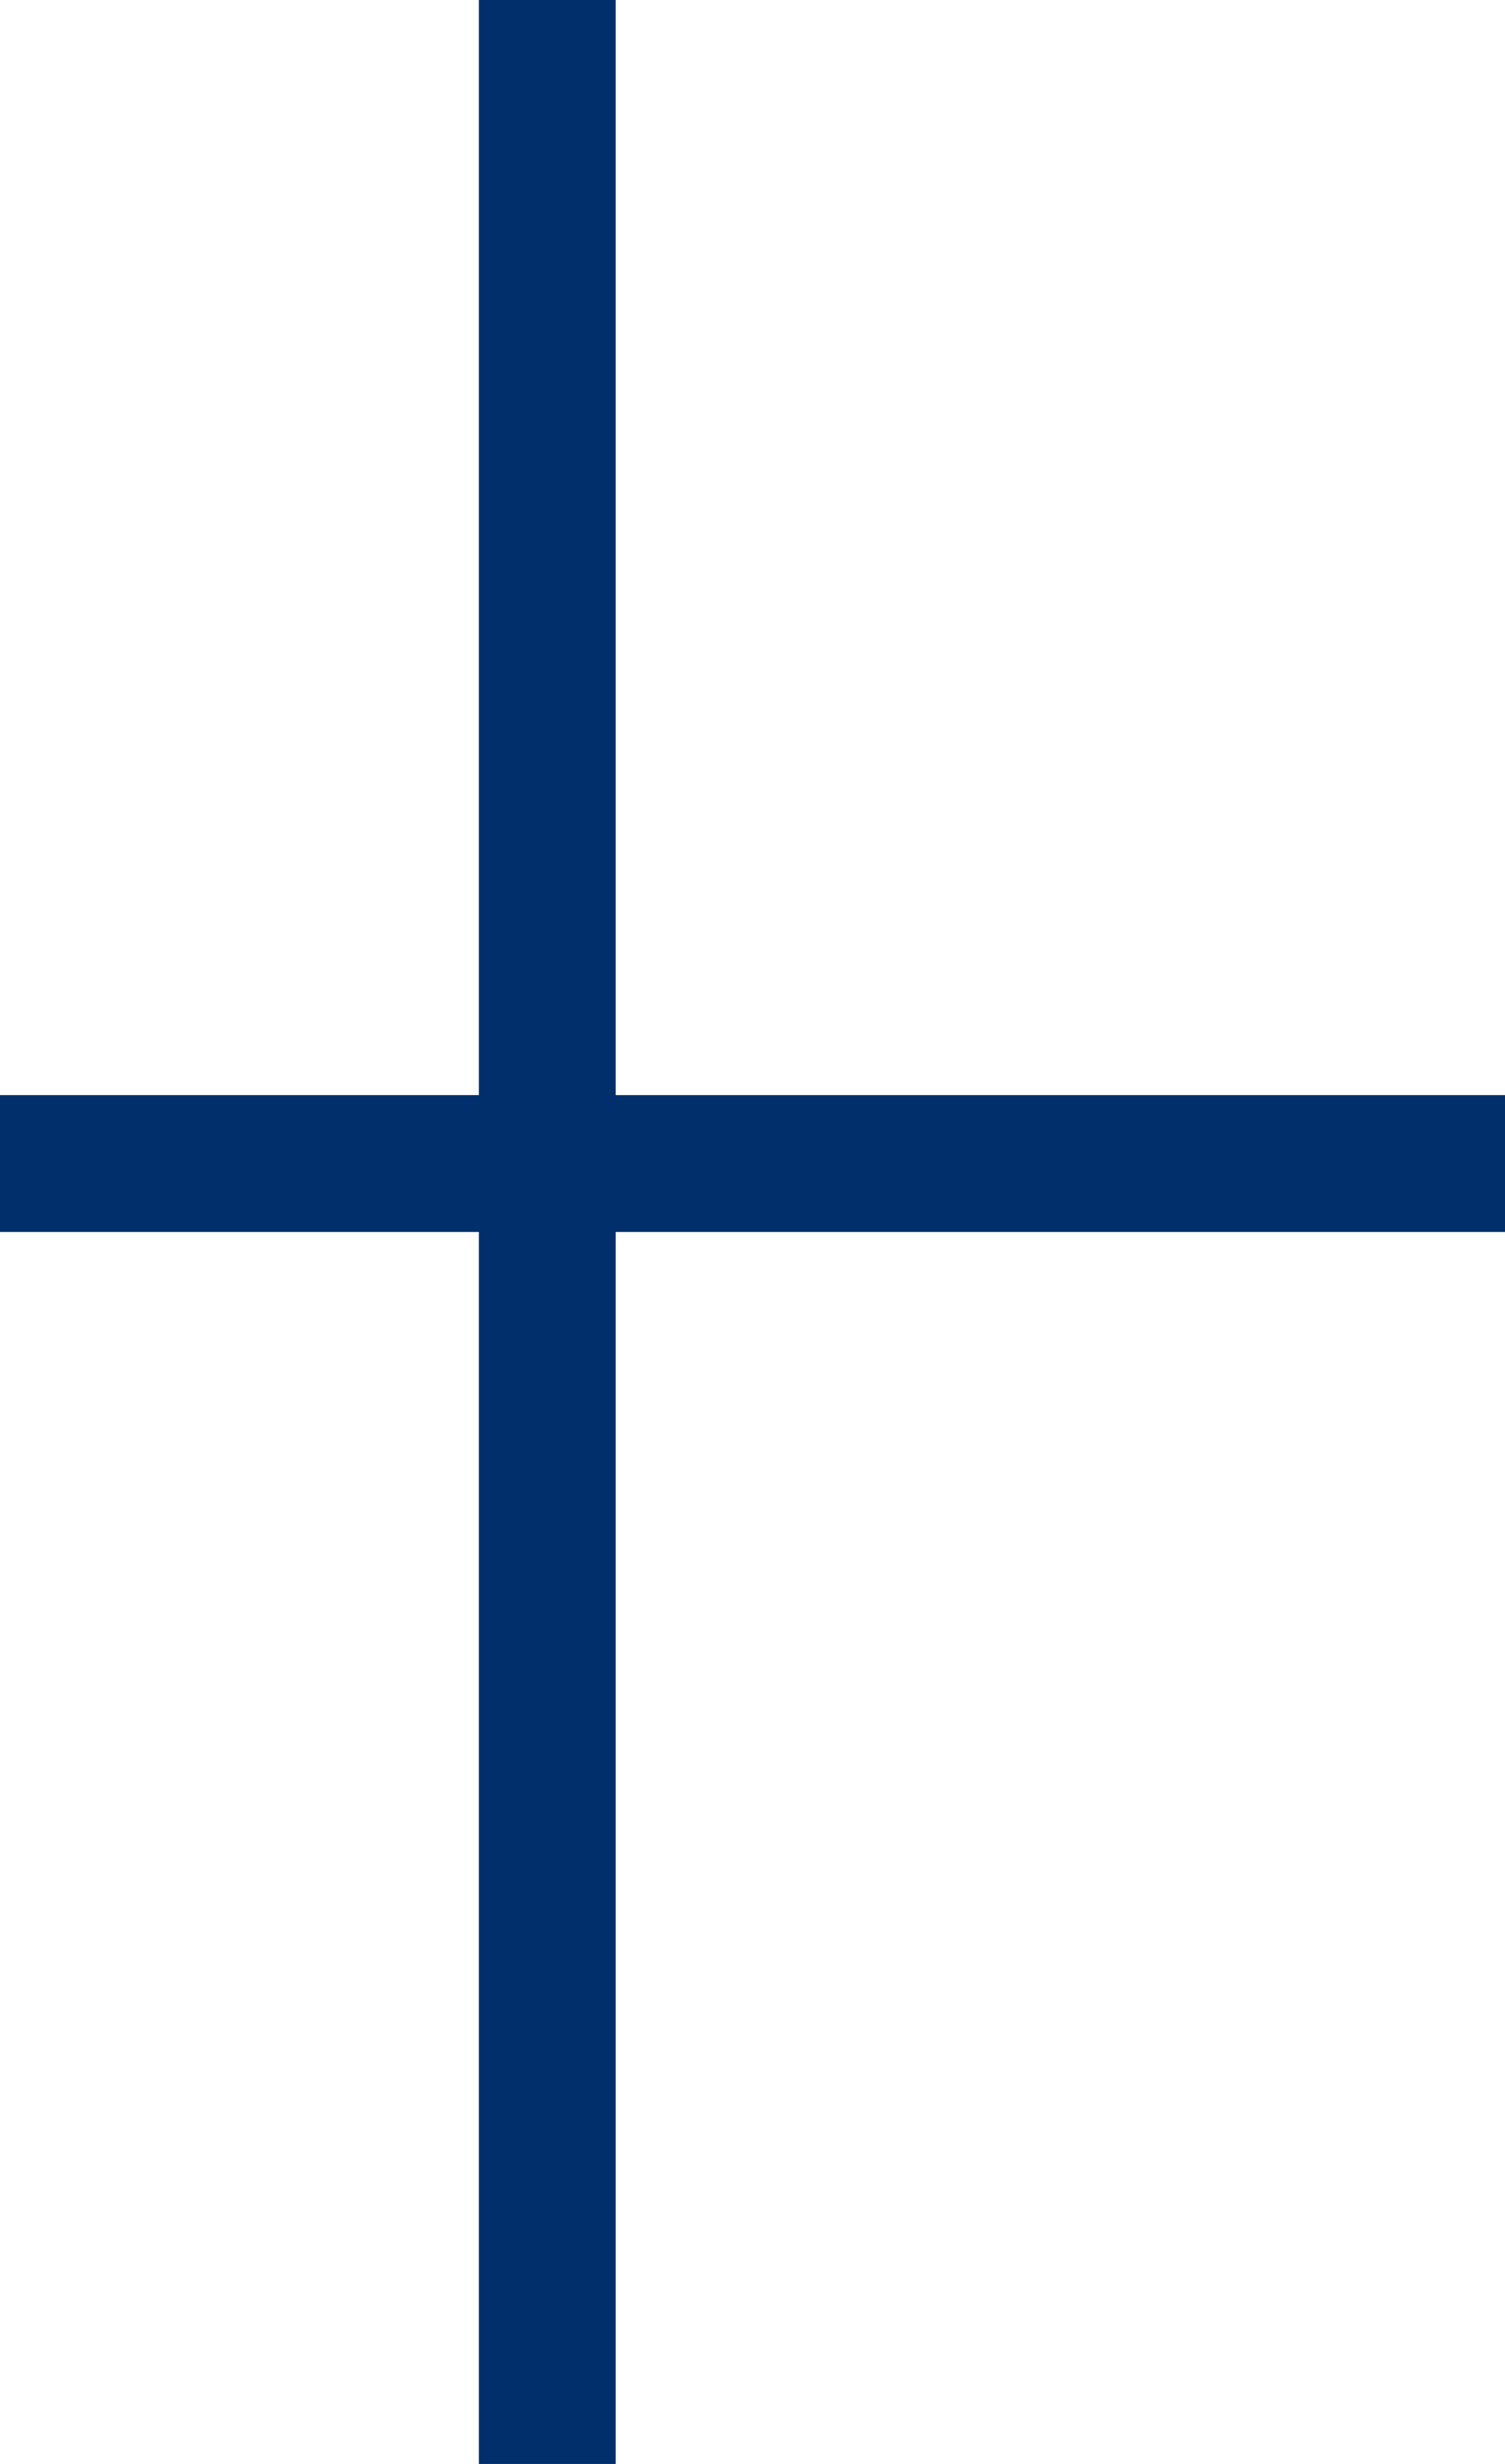 <svg xmlns="http://www.w3.org/2000/svg" viewBox="0 0 1100 1800">
	<path fill="#FFF" d="M0 0h1100v1800H0z"/>
	<path fill="#002F6C" d="M350 0h100v1800H350z"/>
	<path fill="#002F6C" d="M0 800h1100v100H0z"/>
</svg>